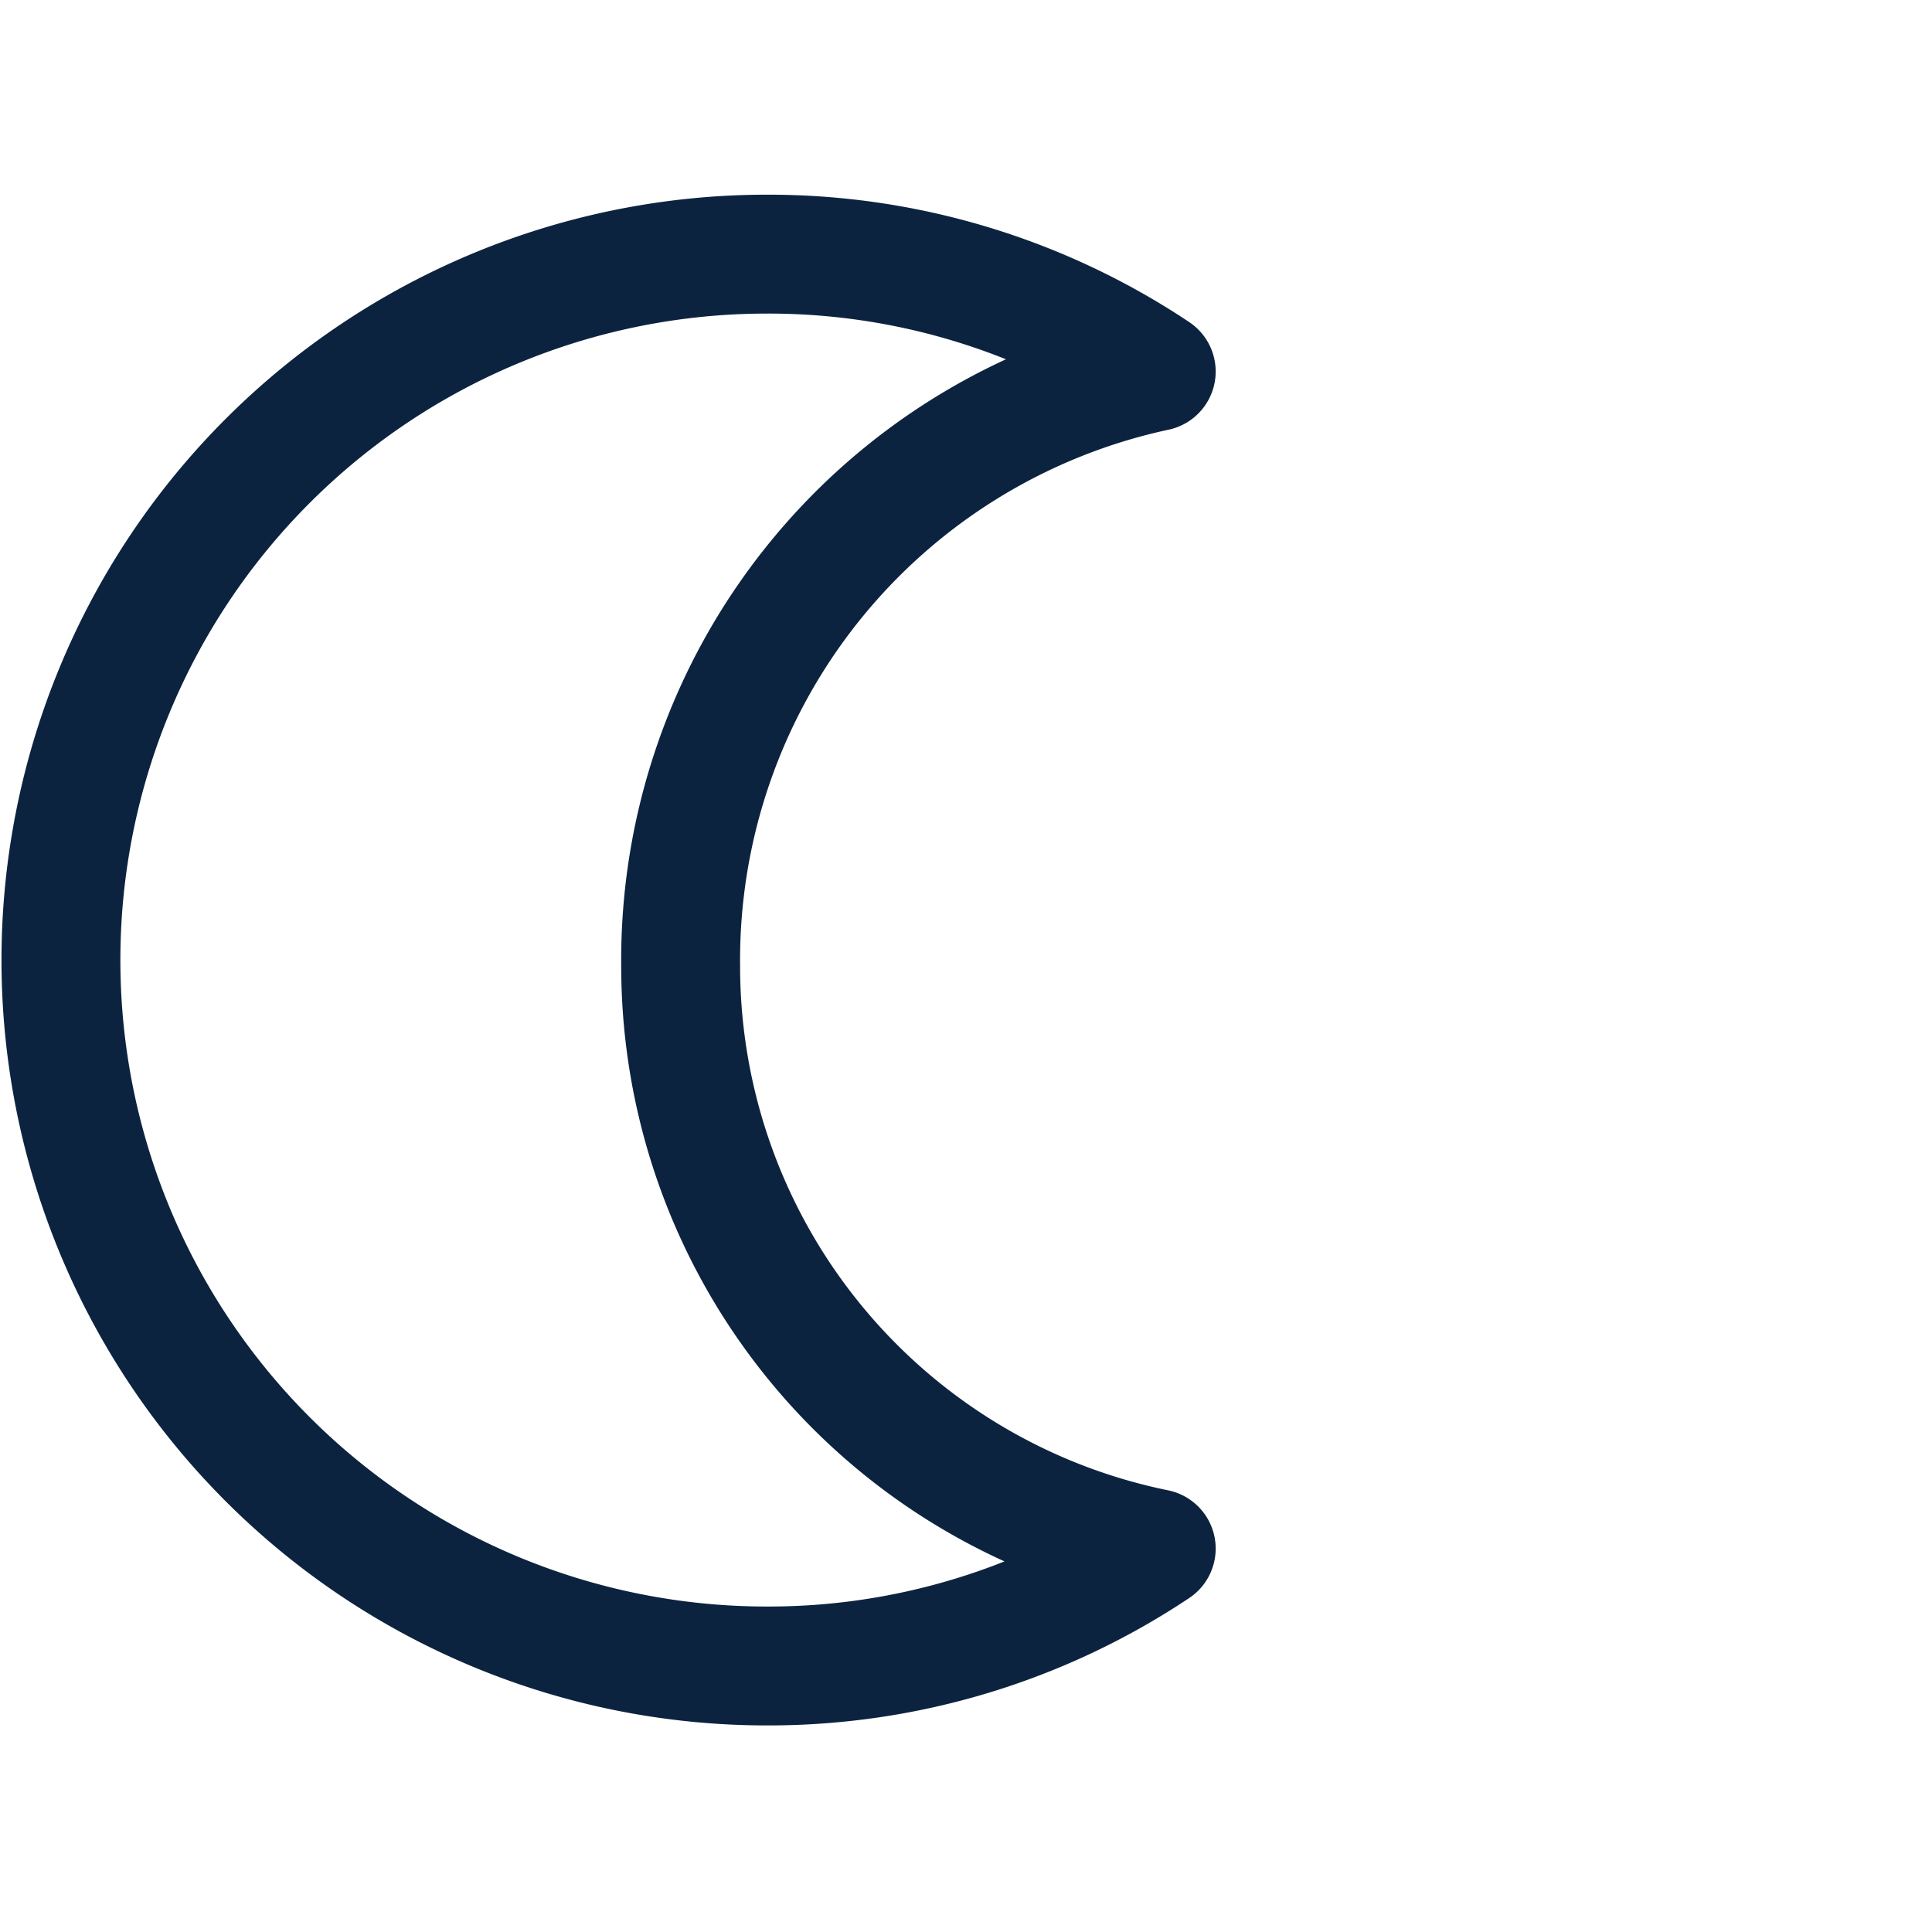 <svg xmlns="http://www.w3.org/2000/svg" width="13" height="13" viewBox="0 0 13 13"><defs><style>.cls-1{fill:none;stroke:#0c2340;stroke-linecap:round;stroke-linejoin:round;stroke-width:0.8px;}</style></defs><g id="Layer_2" data-name="Layer 2"><path class="cls-1" d="M4.58,6.5a4.05,4.05,0,0,1,3.2-4,4.7,4.7,0,0,0-2.62-.79,4.75,4.75,0,0,0,0,9.5,4.7,4.7,0,0,0,2.62-.79A4,4,0,0,1,4.58,6.5Z"/></g></svg>